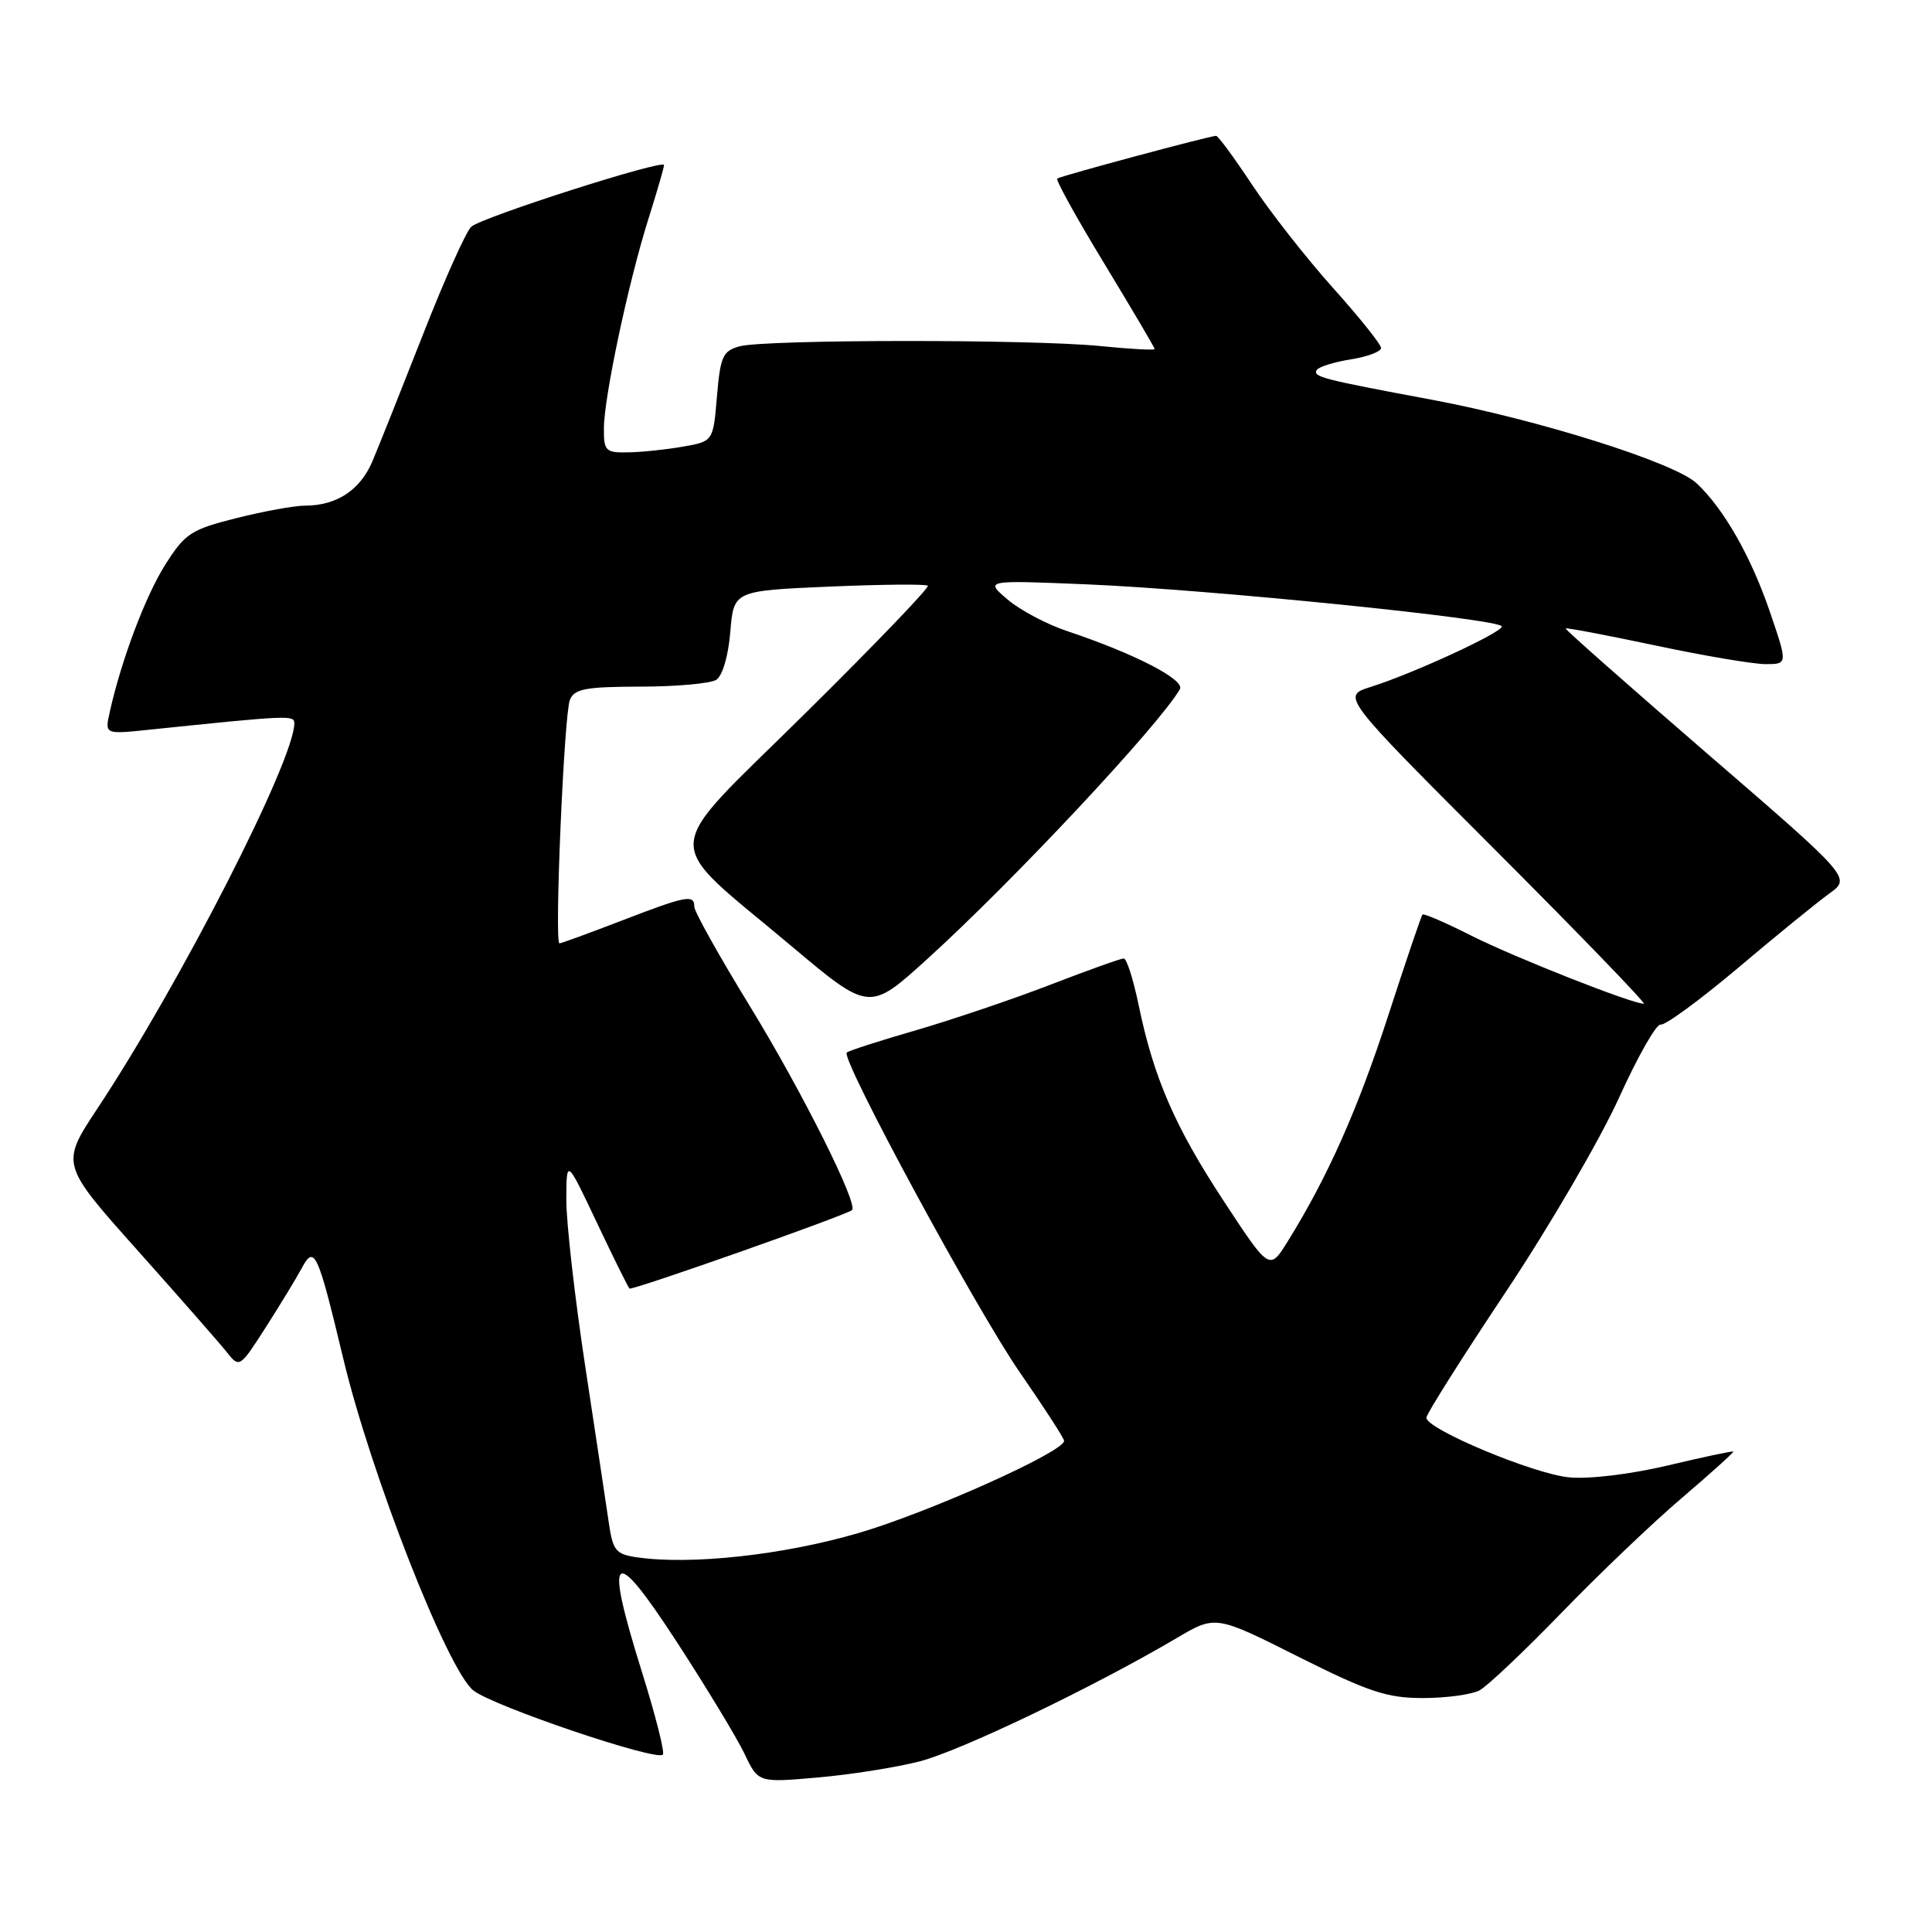 <?xml version="1.0" encoding="UTF-8" standalone="no"?>
<!DOCTYPE svg PUBLIC "-//W3C//DTD SVG 1.1//EN" "http://www.w3.org/Graphics/SVG/1.1/DTD/svg11.dtd" >
<svg xmlns="http://www.w3.org/2000/svg" xmlns:xlink="http://www.w3.org/1999/xlink" version="1.1" viewBox="0 0 256 256">
 <g >
 <path fill="currentColor"
d=" M 121.83 233.40 C 127.25 232.01 144.84 223.58 155.87 217.08 C 161.06 214.01 161.06 214.01 172.01 219.51 C 181.37 224.20 183.78 225.00 188.55 225.00 C 191.62 225.00 194.99 224.54 196.05 223.98 C 197.10 223.41 201.99 218.78 206.92 213.69 C 211.84 208.60 219.02 201.75 222.86 198.48 C 226.70 195.20 229.77 192.44 229.67 192.34 C 229.58 192.24 225.67 193.07 221.00 194.18 C 216.10 195.34 210.57 196.01 207.94 195.76 C 203.23 195.32 189.00 189.37 189.00 187.85 C 189.00 187.38 193.72 179.90 199.49 171.24 C 205.26 162.59 212.01 151.00 214.51 145.50 C 217.00 140.00 219.49 135.62 220.05 135.76 C 220.61 135.91 225.22 132.53 230.29 128.26 C 235.35 123.98 240.80 119.55 242.39 118.40 C 245.28 116.32 245.28 116.32 226.28 99.91 C 215.83 90.88 207.36 83.40 207.45 83.27 C 207.54 83.15 212.88 84.16 219.31 85.52 C 225.75 86.89 232.33 88.00 233.94 88.00 C 236.88 88.00 236.88 88.00 234.55 81.16 C 232.05 73.79 228.40 67.38 224.80 64.03 C 221.87 61.29 203.77 55.59 189.64 52.95 C 175.11 50.24 173.93 49.93 174.48 49.02 C 174.74 48.61 176.77 47.97 178.98 47.62 C 181.19 47.27 183.00 46.59 183.00 46.11 C 183.00 45.64 180.13 42.05 176.62 38.14 C 173.12 34.23 168.30 28.09 165.93 24.51 C 163.56 20.93 161.41 18.00 161.14 18.00 C 160.30 18.00 140.52 23.32 140.09 23.66 C 139.86 23.84 142.67 28.92 146.34 34.95 C 150.00 40.99 153.00 46.07 153.00 46.25 C 153.00 46.43 149.74 46.25 145.75 45.85 C 136.63 44.94 101.35 44.97 98.00 45.89 C 95.77 46.50 95.45 47.23 95.00 52.53 C 94.50 58.48 94.50 58.48 90.50 59.18 C 88.30 59.57 85.04 59.91 83.25 59.94 C 80.24 60.00 80.00 59.76 80.02 56.75 C 80.04 52.58 83.27 37.39 85.92 29.00 C 87.05 25.42 87.98 22.22 87.99 21.87 C 88.00 21.05 64.05 28.71 62.46 30.03 C 61.80 30.58 58.92 36.99 56.07 44.27 C 53.21 51.55 50.19 59.14 49.34 61.14 C 47.72 64.95 44.60 67.00 40.41 67.00 C 39.03 67.00 34.95 67.74 31.34 68.65 C 25.32 70.16 24.52 70.68 21.92 74.79 C 19.28 78.95 16.07 87.46 14.53 94.40 C 13.89 97.30 13.89 97.30 19.69 96.70 C 38.28 94.77 39.00 94.74 39.00 95.84 C 39.00 100.73 23.88 130.32 12.91 146.88 C 8.03 154.26 8.03 154.26 18.26 165.72 C 23.89 172.03 29.23 178.12 30.12 179.25 C 31.71 181.27 31.81 181.20 35.22 175.87 C 37.13 172.88 39.27 169.37 39.97 168.06 C 41.66 164.90 42.08 165.81 45.48 180.00 C 49.18 195.46 59.32 221.32 62.73 224.00 C 65.38 226.09 86.94 233.39 87.83 232.50 C 88.11 232.22 86.87 227.33 85.08 221.61 C 80.01 205.41 81.12 204.42 89.65 217.52 C 93.58 223.56 97.62 230.24 98.64 232.36 C 100.47 236.22 100.47 236.22 108.32 235.53 C 112.63 235.16 118.71 234.20 121.83 233.40 Z  M 84.38 206.35 C 81.58 205.94 81.20 205.46 80.66 201.70 C 80.32 199.39 78.92 190.07 77.54 181.00 C 76.16 171.93 75.04 162.03 75.04 159.00 C 75.06 153.50 75.06 153.50 79.06 161.95 C 81.26 166.60 83.22 170.55 83.41 170.74 C 83.71 171.04 111.91 161.10 112.89 160.35 C 113.80 159.65 106.29 144.65 99.41 133.40 C 95.33 126.75 92.00 120.79 92.00 120.15 C 92.00 118.48 90.98 118.67 82.34 122.00 C 78.05 123.65 74.36 125.00 74.13 125.00 C 73.44 125.00 74.74 94.65 75.51 92.75 C 76.10 91.27 77.57 91.00 84.86 90.98 C 89.61 90.98 94.13 90.57 94.91 90.08 C 95.73 89.56 96.51 86.91 96.77 83.73 C 97.22 78.28 97.22 78.28 109.86 77.73 C 116.81 77.43 122.70 77.38 122.94 77.61 C 123.18 77.85 115.85 85.48 106.65 94.57 C 87.21 113.79 87.40 110.65 104.84 125.34 C 115.19 134.04 115.19 134.04 122.84 127.10 C 134.21 116.79 153.52 96.16 156.34 91.33 C 157.07 90.08 150.32 86.60 141.45 83.64 C 138.73 82.74 135.15 80.84 133.50 79.43 C 130.50 76.87 130.50 76.87 144.00 77.43 C 160.27 78.11 199.00 82.03 199.00 83.01 C 199.00 83.83 187.22 89.26 181.63 91.02 C 177.75 92.24 177.75 92.24 198.12 112.62 C 209.32 123.83 218.18 133.00 217.81 133.00 C 216.23 133.00 200.65 126.85 194.98 123.99 C 191.58 122.27 188.66 121.01 188.49 121.18 C 188.32 121.36 186.29 127.35 183.97 134.50 C 179.93 146.95 175.94 155.94 170.66 164.44 C 168.22 168.39 168.22 168.39 162.18 159.19 C 155.67 149.29 152.87 142.82 150.87 133.15 C 150.17 129.77 149.29 127.00 148.90 127.00 C 148.52 127.00 144.15 128.56 139.21 130.47 C 134.26 132.38 126.25 135.09 121.42 136.50 C 116.58 137.90 112.43 139.23 112.20 139.47 C 111.38 140.29 129.40 173.58 135.16 181.89 C 138.37 186.53 141.00 190.59 141.00 190.92 C 141.00 192.37 123.05 200.42 113.74 203.14 C 103.76 206.06 91.53 207.39 84.38 206.35 Z "/>
</g>
</svg>
